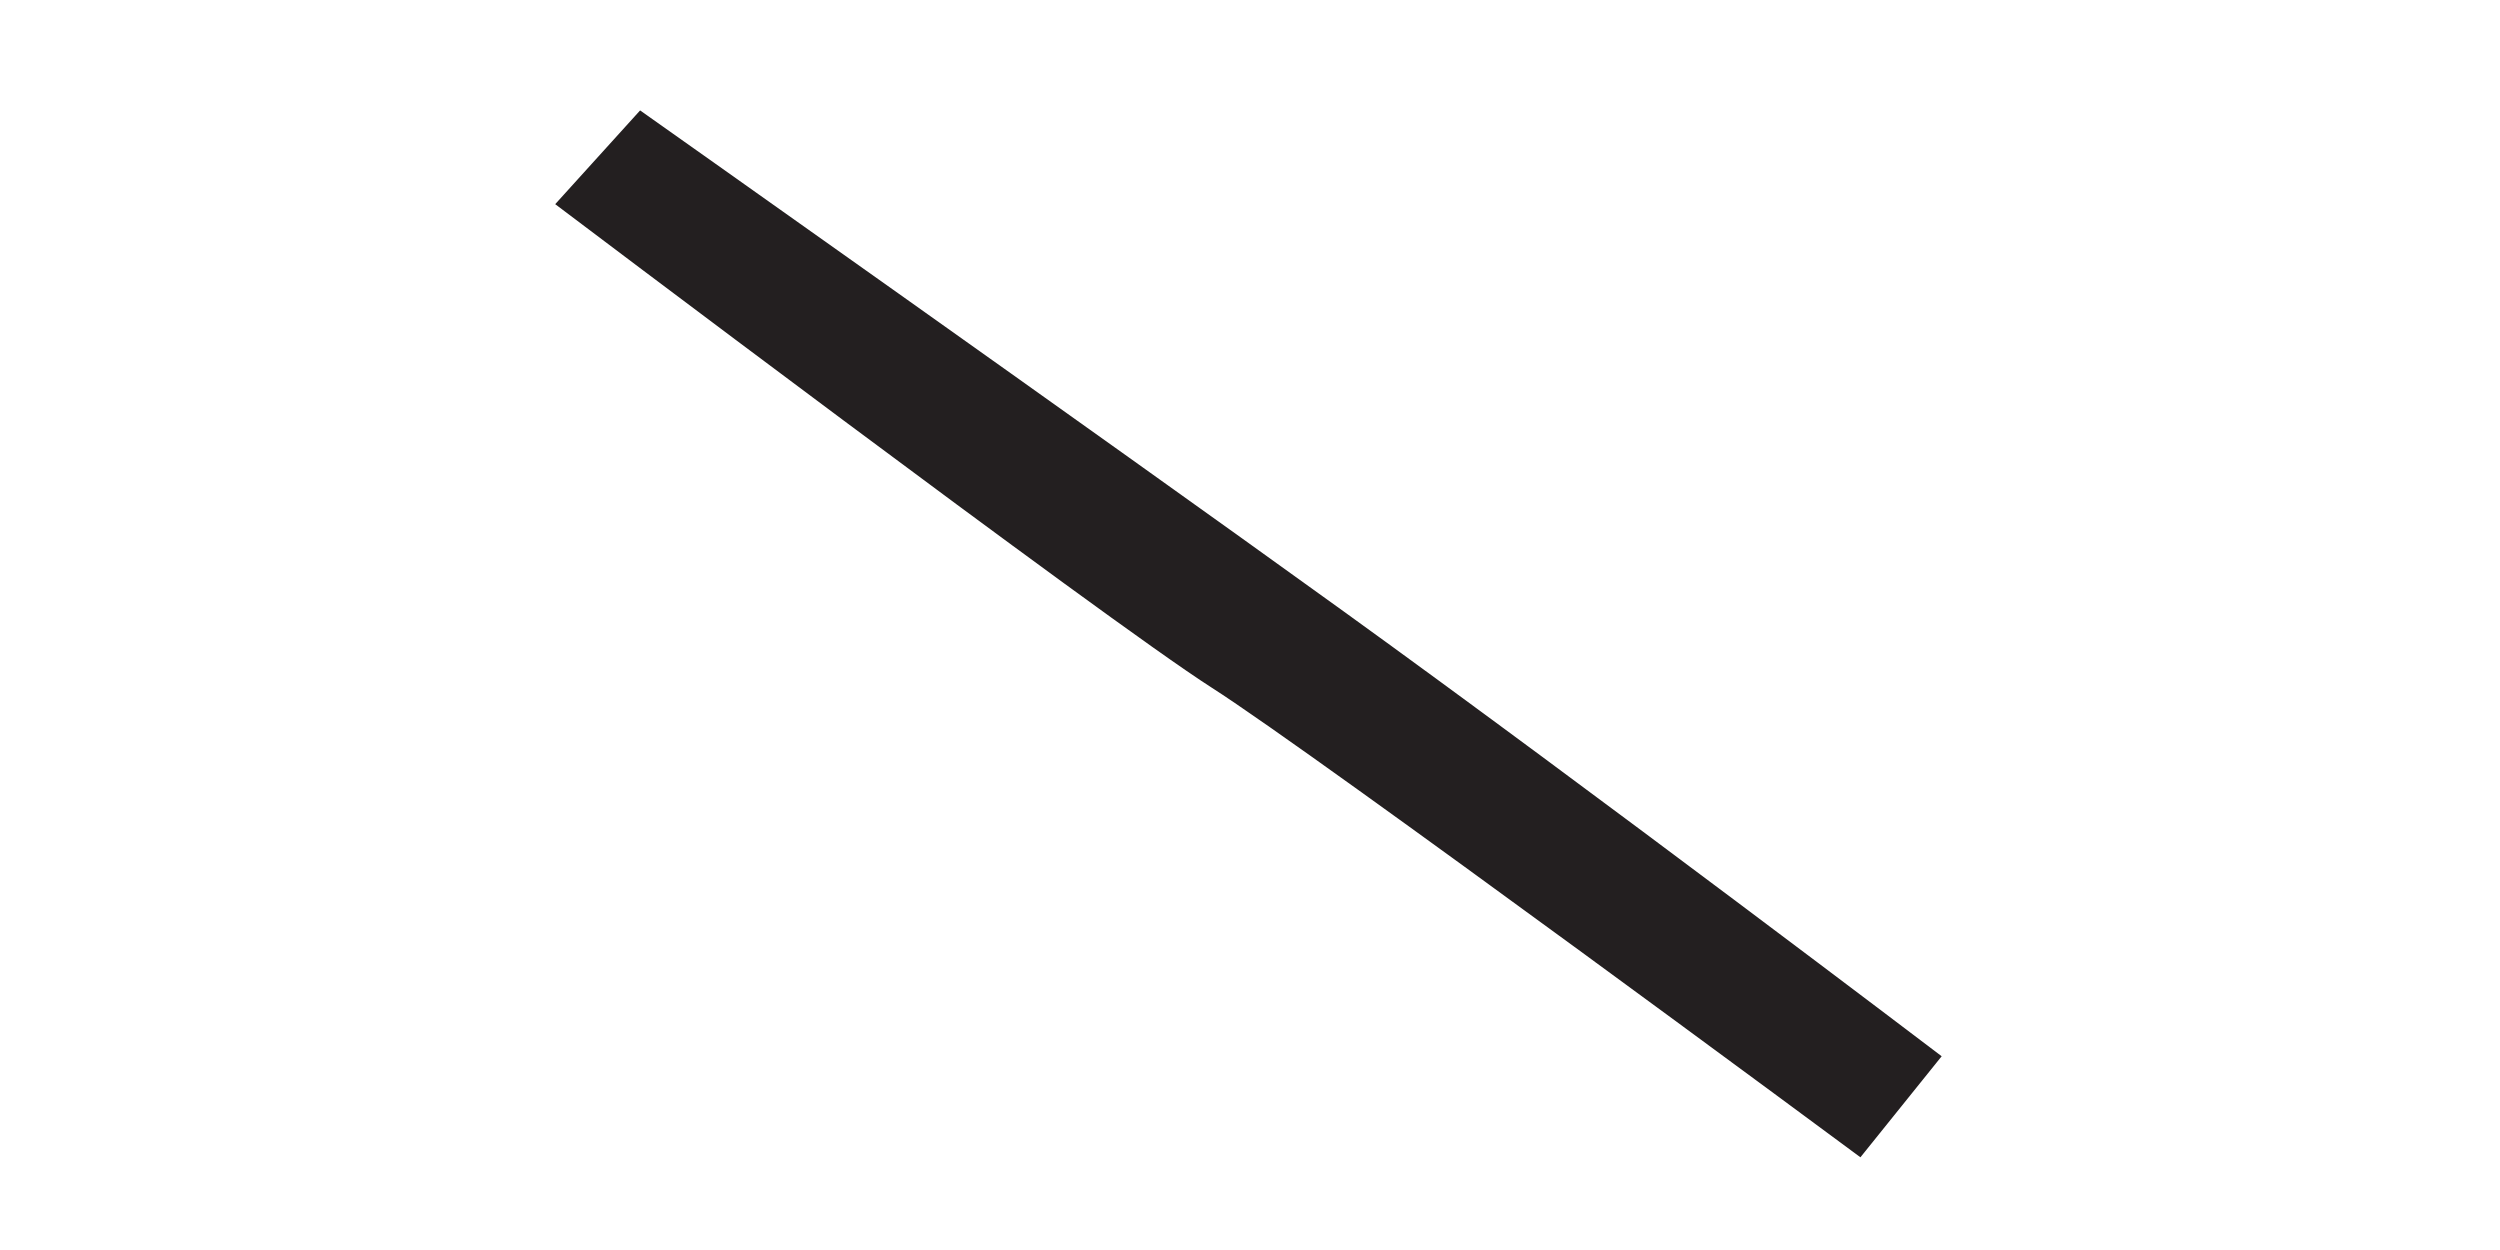 <?xml version="1.0" encoding="utf-8"?>
<!-- Generator: Adobe Illustrator 24.3.0, SVG Export Plug-In . SVG Version: 6.00 Build 0)  -->
<svg version="1.1" id="Layer_1" xmlns="http://www.w3.org/2000/svg" xmlns:xlink="http://www.w3.org/1999/xlink" x="0px" y="0px"
	 viewBox="0 0 48 24" enable-background="new 0 0 48 24" xml:space="preserve">
<g>
	<path fill="#231F20" d="M35.72,22.22c0,0-10.41-7.71-12.46-9.02s-12.6-9.28-12.6-9.28l1.63-1.8c0,0,8.73,6.17,13.51,9.62
		s11.48,8.54,11.48,8.54L35.72,22.22z"/>
</g>
<path fill="#231F20" d="M26.75,5.57"/>
</svg>
